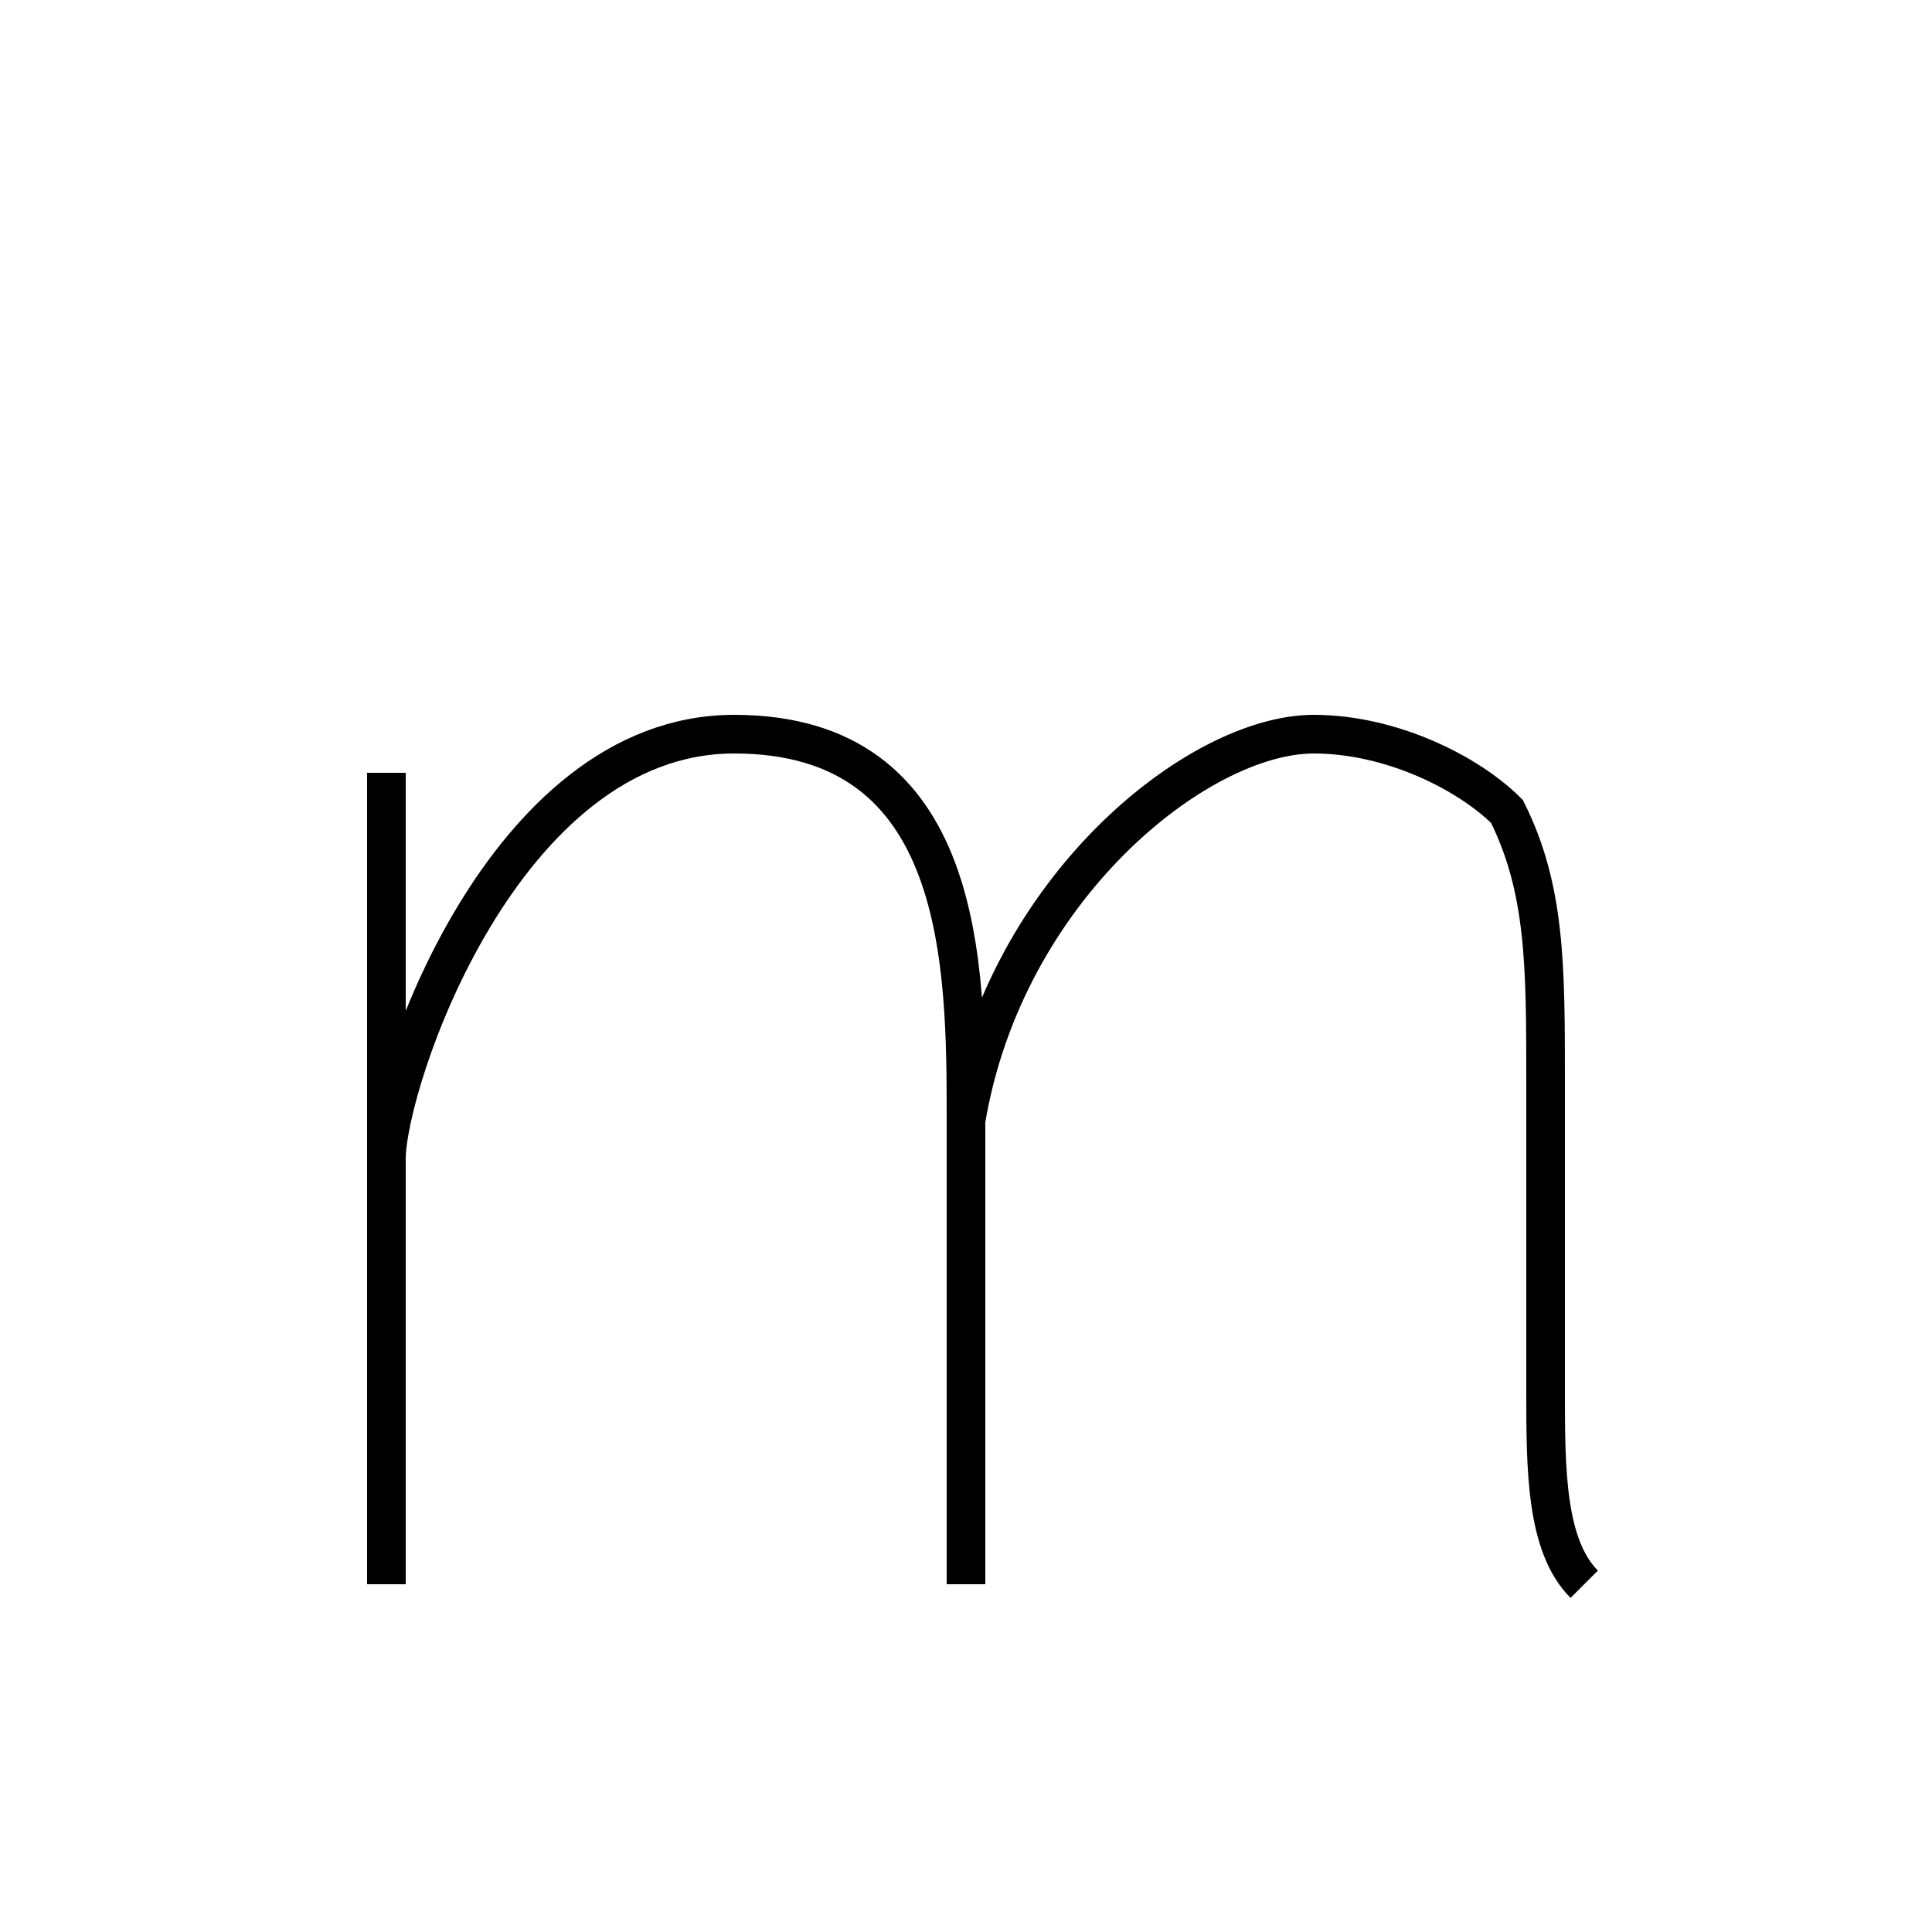 <?xml version='1.0' encoding='utf8'?>
<svg viewBox="0.0 -6.0 50.0 50.0" version="1.1" xmlns="http://www.w3.org/2000/svg">
<rect x="0.0" y="-6.0" width="50.0" height="50.0" fill="#808080" stroke="none"/>
<rect x="-1000" y="-1000" width="2000" height="2000" stroke="white" fill="white"/>
<g style="fill:white;stroke:#000000;  stroke-width:1">
<path d="M 10 -24 L 10 -3 M 10 -14 C 10 -16 13 -25 19 -25 C 25 -25 25 -19 25 -15 L 25 -3 M 41 -3 C 40 -4 40 -6 40 -8 C 40 -13 40 -13 40 -16 C 40 -19 40 -21 39 -23 C 38 -24 36 -25 34 -25 C 31 -25 26 -21 25 -15" transform="translate(0.0 38.0)" />
</g>
</svg>